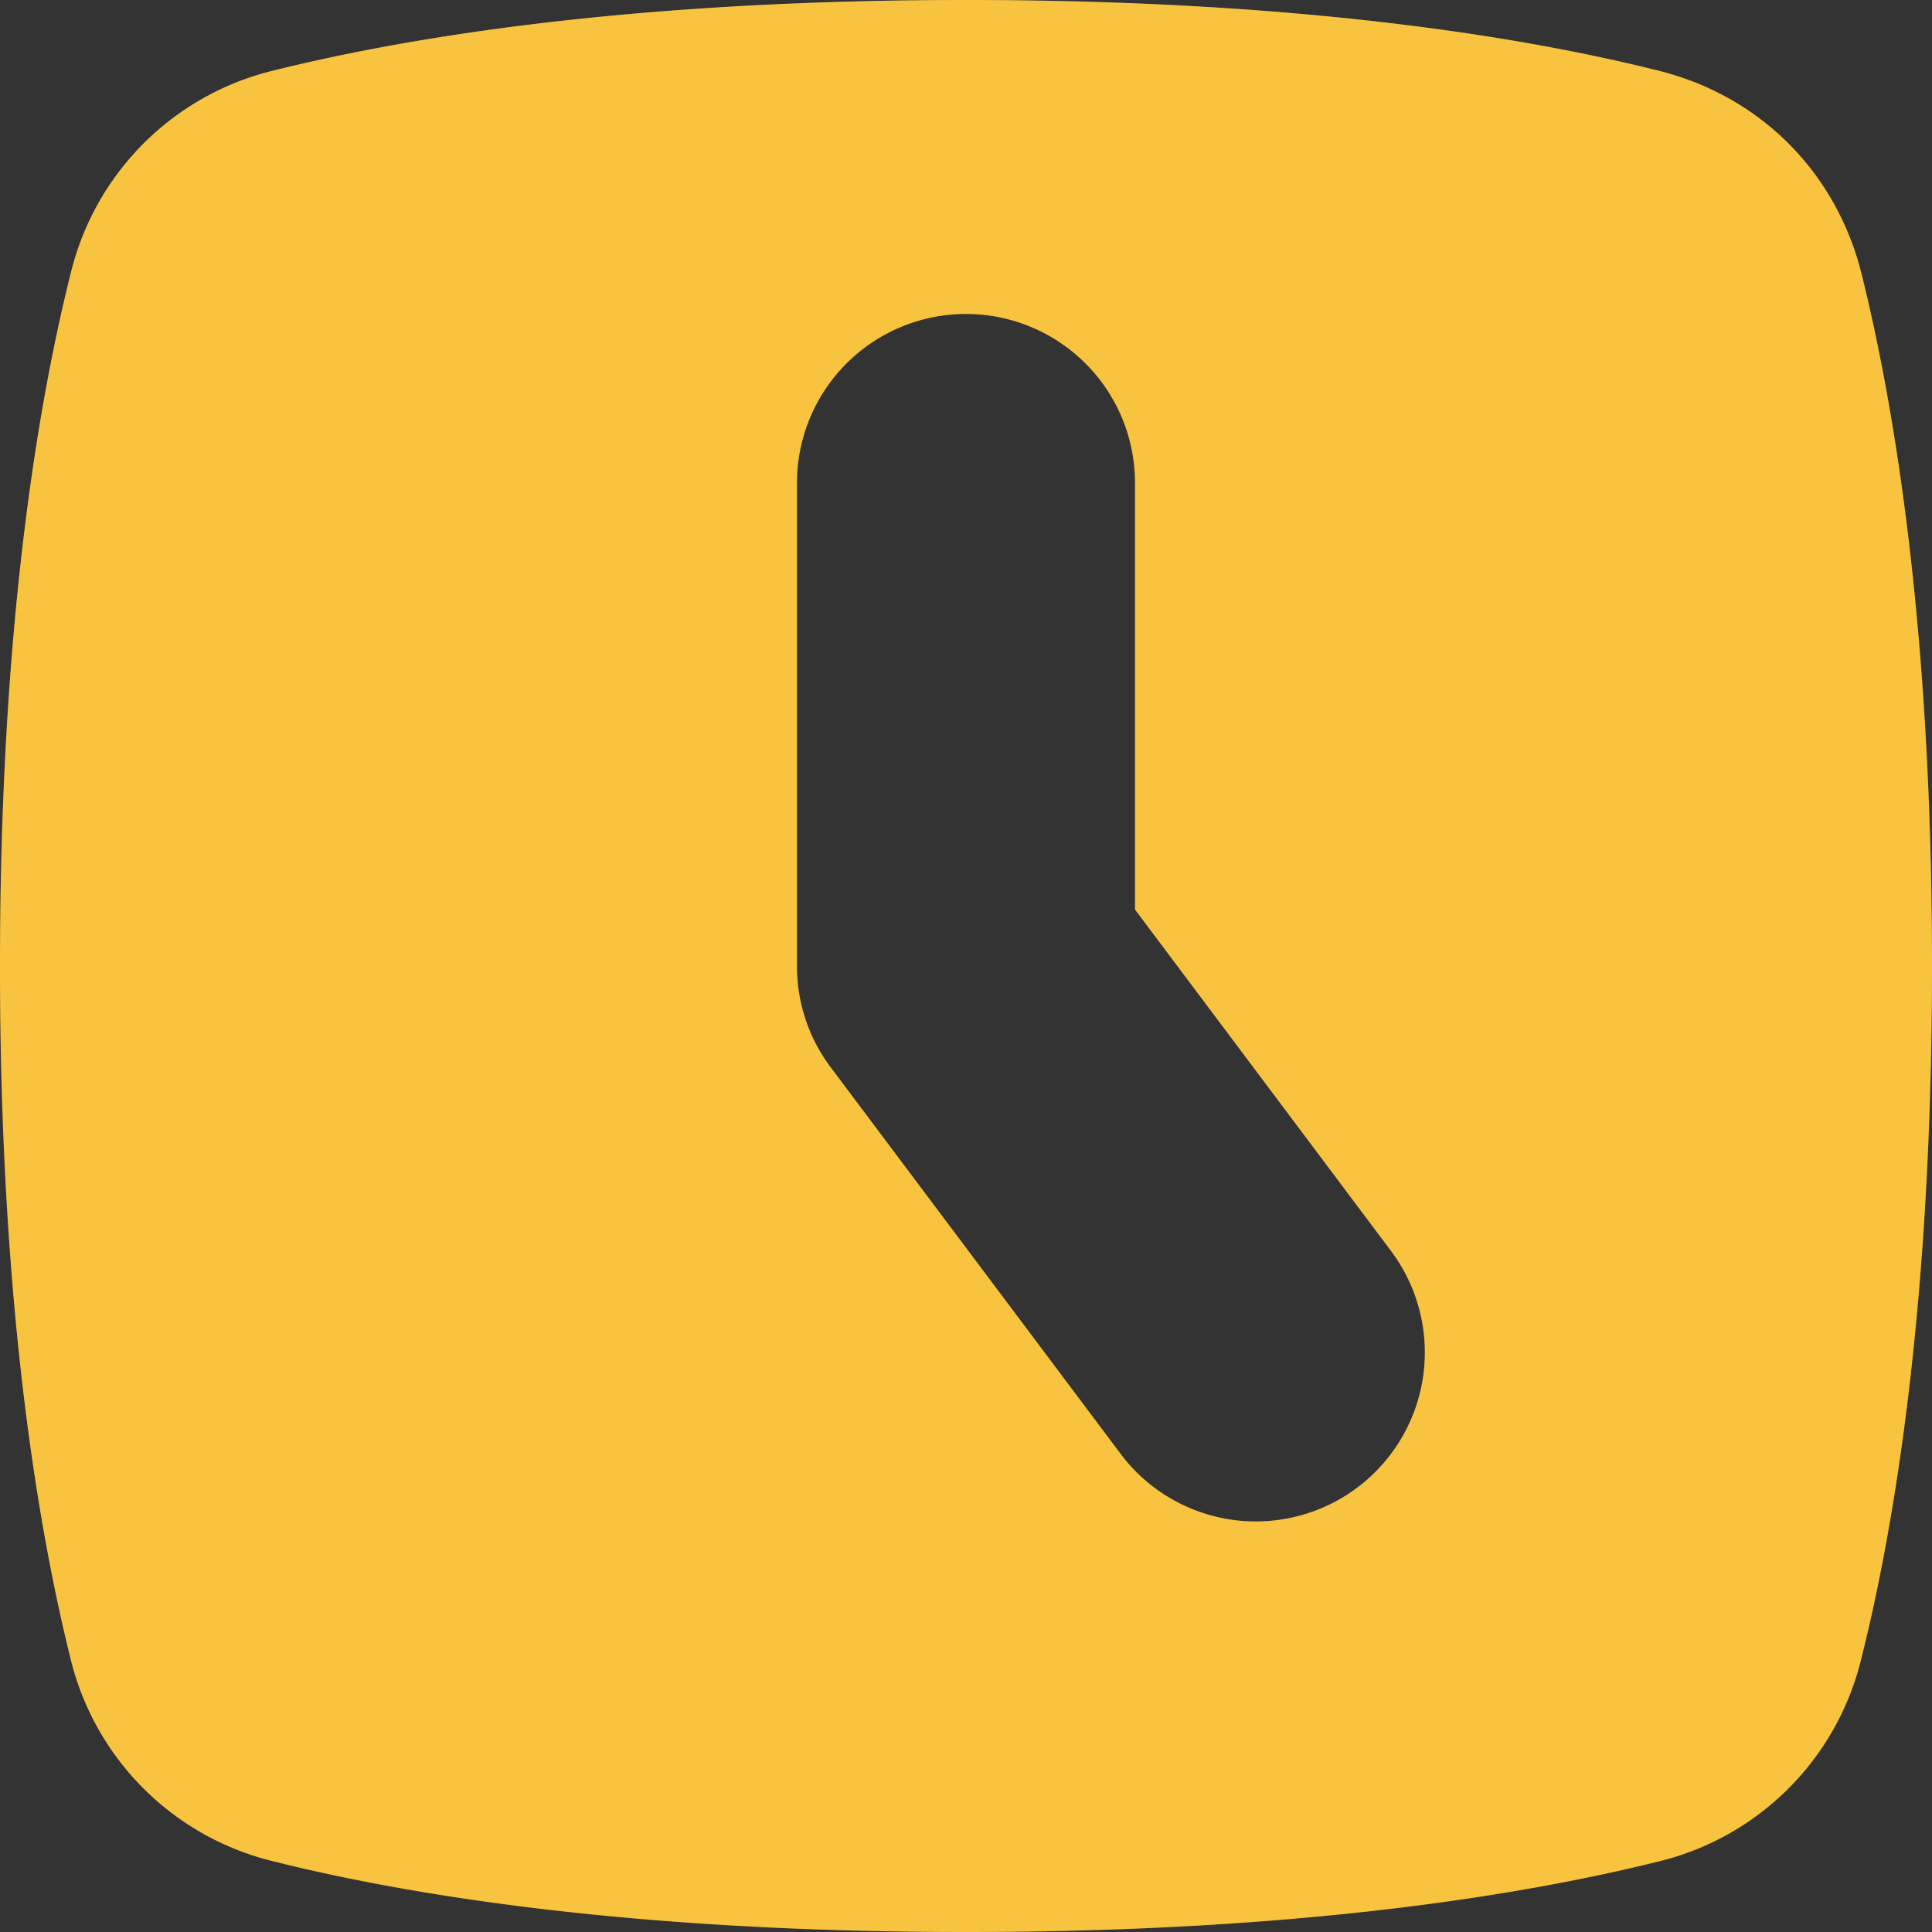 <svg width="1em" height="1em" viewBox="0 0 10 10" fill="none"
    xmlns="http://www.w3.org/2000/svg">
    <rect x="0" y="0" width="10" height="10" fill="#333333" stroke="none"/>
    <path fill-rule="evenodd" clip-rule="evenodd" d="M.366 1.415a1.425 1.425 0 011.05-1.05C2.1.195 3.258 0 5 0c1.74 0 2.9.194 3.585.366.525.131.918.524 1.05 1.05C9.805 2.1 10 3.258 10 5c0 1.74-.194 2.9-.366 3.585a1.425 1.425 0 01-1.05 1.05C7.9 9.805 6.742 10 5 10c-1.74 0-2.9-.194-3.585-.366a1.425 1.425 0 01-1.05-1.05C.195 7.9 0 6.742 0 5c0-1.74.194-2.9.366-3.585zM5.8 7.525a.875.875 0 101.4-1.05L5.875 4.708V2.5a.875.875 0 10-1.75 0V5c0 .19.061.374.175.525l1.5 2z" fill="#F6B202"></path>
    <path fill-rule="evenodd" clip-rule="evenodd" d="M.366 1.415a1.425 1.425 0 011.05-1.05C2.1.195 3.258 0 5 0c1.74 0 2.9.194 3.585.366.525.131.918.524 1.05 1.05C9.805 2.1 10 3.258 10 5c0 1.74-.194 2.9-.366 3.585a1.425 1.425 0 01-1.05 1.05C7.9 9.805 6.742 10 5 10c-1.74 0-2.9-.194-3.585-.366a1.425 1.425 0 01-1.05-1.05C.195 7.9 0 6.742 0 5c0-1.74.194-2.9.366-3.585zM5.8 7.525a.875.875 0 101.4-1.05L5.875 4.708V2.5a.875.875 0 10-1.75 0V5c0 .19.061.374.175.525l1.5 2z" fill="#fff" fill-opacity="0.24"></path>
</svg>